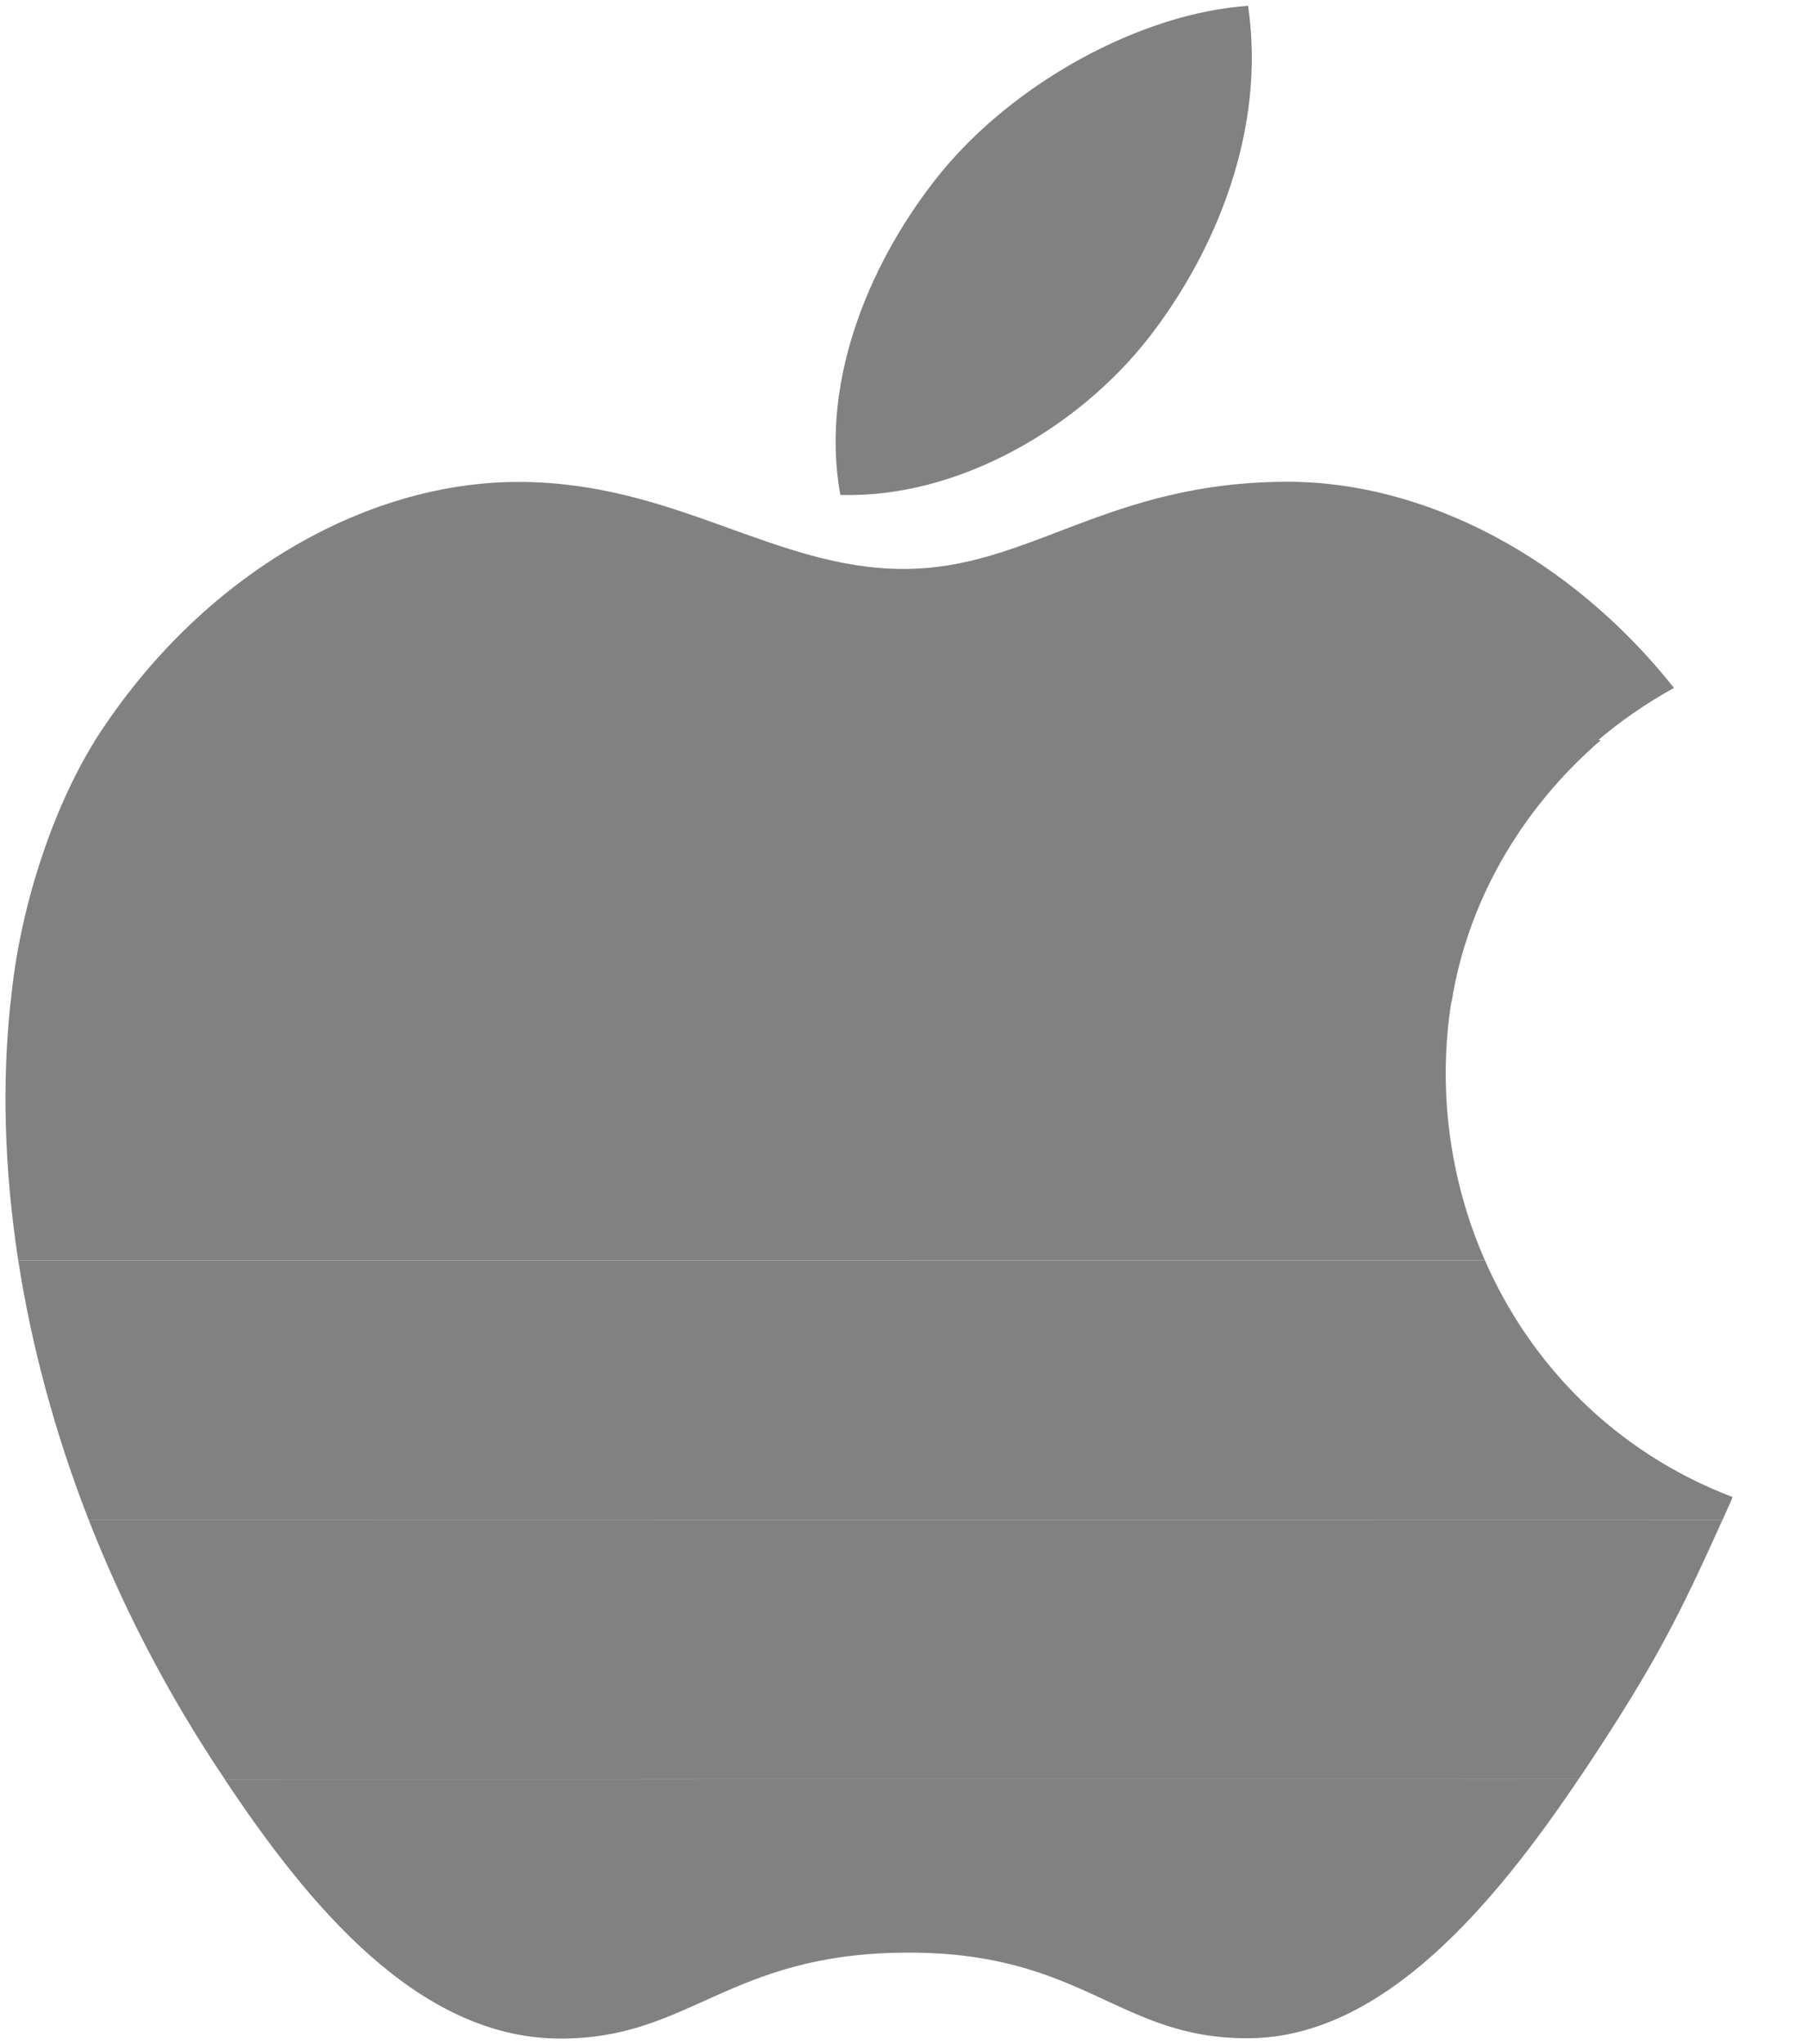 <svg width="23" height="26" viewBox="0 0 23 26" fill="none" xmlns="http://www.w3.org/2000/svg">
<g id="logo-7075932 1" clip-path="url(#clip0_893_107)">
<path id="path5" fill-rule="evenodd" clip-rule="evenodd" d="M1.2 9.432C1.208 9.419 1.216 9.406 1.224 9.394C2.546 7.335 4.632 6.13 6.594 6.13C8.591 6.13 9.846 7.237 11.497 7.237C13.099 7.237 14.075 6.128 16.384 6.128C18.128 6.128 19.978 7.089 21.295 8.75C20.931 8.952 20.602 9.181 20.309 9.433L1.2 9.432Z" fill="#818181"/>
<path id="path7" fill-rule="evenodd" clip-rule="evenodd" d="M14.632 4.272C15.47 3.183 16.108 1.646 15.877 0.074C14.506 0.169 12.904 1.052 11.967 2.2C11.118 3.244 10.417 4.792 10.69 6.295C12.186 6.342 13.733 5.439 14.632 4.272Z" fill="#818181"/>
<path id="path9" fill-rule="evenodd" clip-rule="evenodd" d="M1.214 9.412C0.649 10.314 0.24 11.606 0.137 12.74H18.467C18.665 11.499 19.323 10.314 20.366 9.413L1.214 9.412Z" fill="#818181"/>
<path id="path11" fill-rule="evenodd" clip-rule="evenodd" d="M0.232 16.031C0.053 14.873 0.024 13.756 0.136 12.731L18.465 12.73C18.286 13.842 18.436 14.998 18.89 16.032L0.232 16.031Z" fill="#818181"/>
<path id="path13" fill-rule="evenodd" clip-rule="evenodd" d="M1.128 19.331C0.695 18.223 0.399 17.109 0.232 16.031L18.89 16.032C19.468 17.349 20.537 18.468 22.042 19.043C21.997 19.144 21.954 19.24 21.913 19.333L1.128 19.331Z" fill="#818181"/>
<path id="path15" fill-rule="evenodd" clip-rule="evenodd" d="M21.912 19.332C21.395 20.482 21.096 21.078 20.381 22.179C20.285 22.327 20.185 22.478 20.082 22.631L2.86 22.632C2.804 22.549 2.75 22.466 2.696 22.384C2.052 21.392 1.531 20.363 1.128 19.331L21.912 19.332Z" fill="#818181"/>
<path id="path19" fill-rule="evenodd" clip-rule="evenodd" d="M20.081 22.631C19.028 24.192 17.614 25.91 15.897 25.926C14.223 25.942 13.793 24.824 11.521 24.837C9.249 24.849 8.775 25.946 7.1 25.93C5.31 25.913 3.919 24.226 2.859 22.633L20.081 22.631Z" fill="#818181"/>
</g>
<defs>
<clipPath id="clip0_893_107">
<rect width="22.135" height="26" fill="white"/>
</clipPath>
</defs>
</svg>
